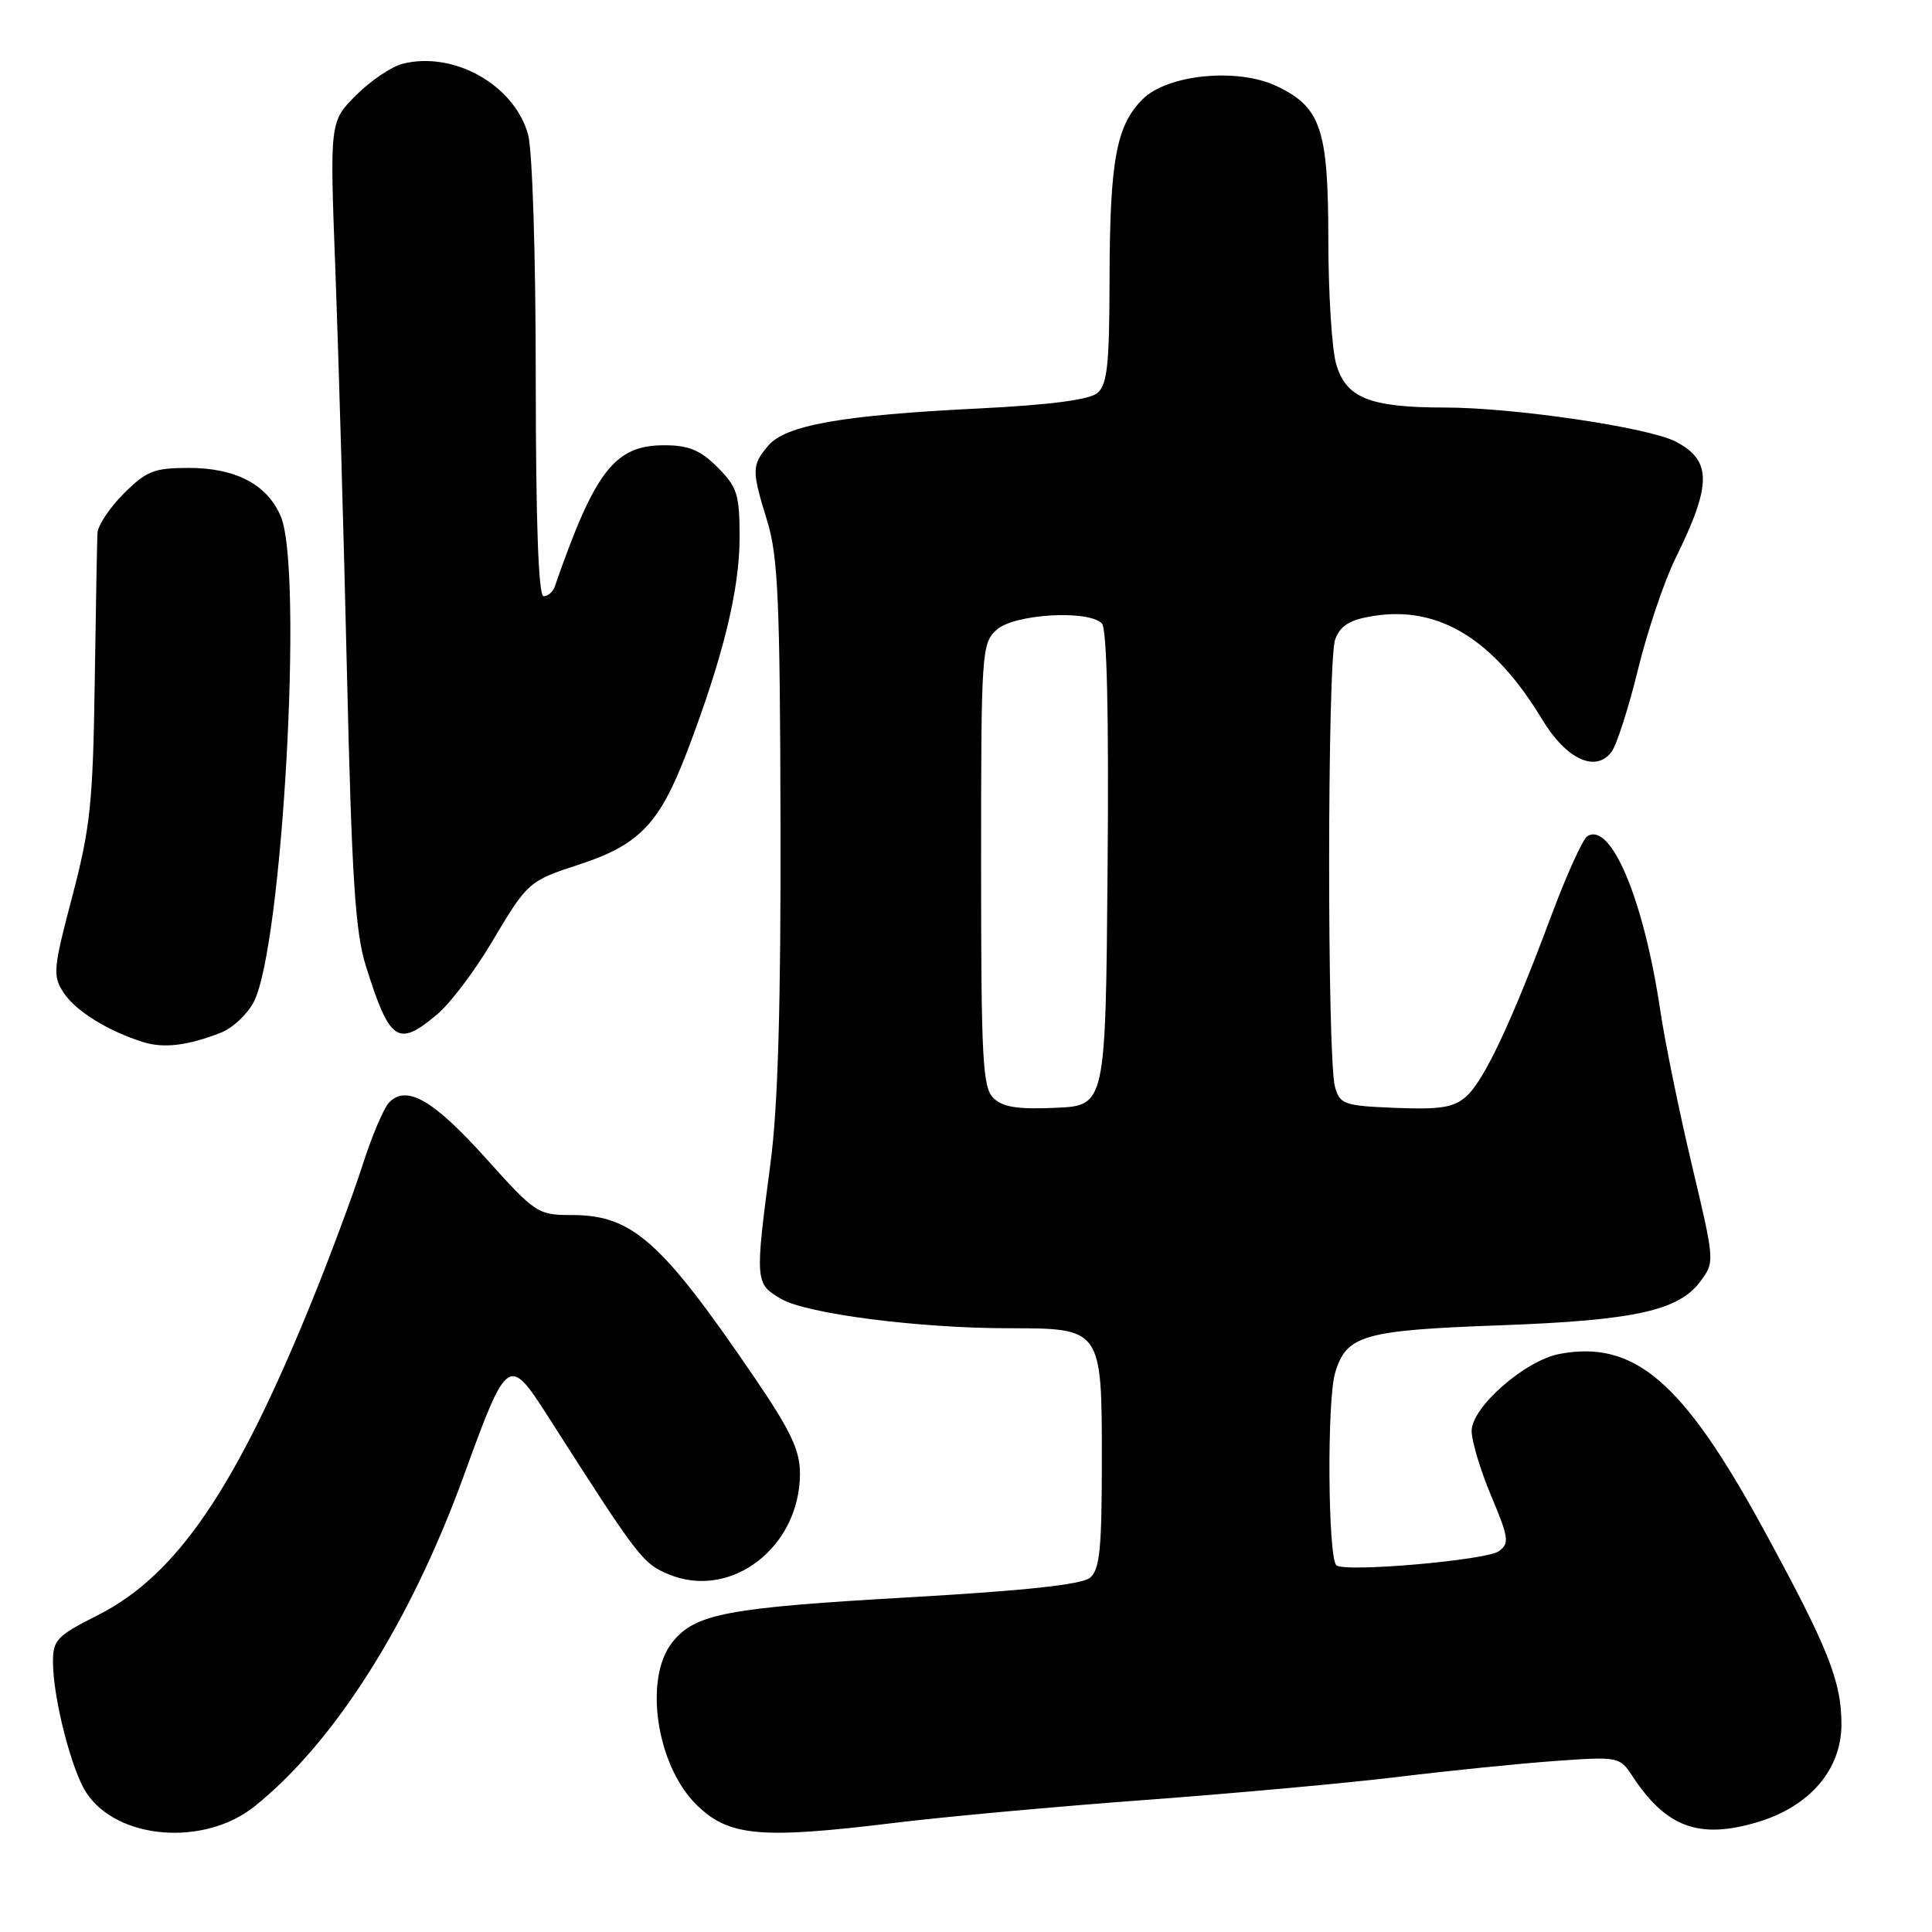 <?xml version="1.0" encoding="UTF-8" standalone="no"?>
<!DOCTYPE svg PUBLIC "-//W3C//DTD SVG 1.1//EN" "http://www.w3.org/Graphics/SVG/1.1/DTD/svg11.dtd" >
<svg xmlns="http://www.w3.org/2000/svg" xmlns:xlink="http://www.w3.org/1999/xlink" version="1.1" viewBox="0 0 256 256">
 <g >
 <path fill="currentColor"
d=" M 33.76 239.33 C 44.39 230.79 54.40 214.95 61.47 195.50 C 67.21 179.69 67.41 179.55 72.61 187.68 C 84.62 206.48 85.15 207.16 88.59 208.60 C 96.84 212.05 106.00 205.03 106.00 195.25 C 106.00 192.15 104.78 189.59 99.91 182.44 C 87.66 164.46 83.78 161.01 75.82 161.00 C 71.26 161.00 70.96 160.80 64.37 153.47 C 57.41 145.72 53.83 143.67 51.53 146.12 C 50.82 146.88 49.23 150.65 48.00 154.50 C 46.76 158.35 43.81 166.30 41.43 172.16 C 31.28 197.21 23.44 208.73 12.96 214.02 C 7.52 216.77 7.00 217.31 7.02 220.26 C 7.04 225.04 9.47 234.54 11.44 237.54 C 15.52 243.78 27.07 244.71 33.76 239.33 Z  M 118.53 241.54 C 125.11 240.73 140.14 239.36 151.92 238.49 C 163.70 237.62 178.78 236.24 185.42 235.43 C 192.06 234.62 201.35 233.68 206.05 233.34 C 214.44 232.74 214.62 232.78 216.29 235.32 C 220.75 242.13 225.12 243.75 232.85 241.45 C 239.78 239.39 244.00 234.49 244.00 228.49 C 244.00 222.73 242.23 218.32 233.60 202.50 C 222.98 183.05 216.56 177.55 206.66 179.40 C 202.08 180.26 195.00 186.46 195.00 189.61 C 195.00 190.96 196.17 194.83 197.59 198.22 C 199.92 203.75 200.03 204.51 198.61 205.54 C 196.96 206.75 178.05 208.39 177.07 207.40 C 175.95 206.29 175.82 185.54 176.91 181.91 C 178.41 176.89 180.60 176.27 199.00 175.60 C 216.51 174.96 222.41 173.67 225.27 169.84 C 227.23 167.21 227.23 167.21 224.18 154.36 C 222.50 147.29 220.63 138.12 220.01 134.00 C 217.84 119.28 213.48 108.84 210.33 110.80 C 209.72 111.19 207.54 116.00 205.49 121.50 C 200.27 135.50 196.64 143.20 194.27 145.30 C 192.63 146.75 190.83 147.04 184.91 146.80 C 178.06 146.52 177.54 146.34 176.89 144.00 C 175.84 140.21 175.87 87.48 176.92 84.71 C 177.62 82.87 178.85 82.12 181.98 81.62 C 190.65 80.23 197.93 84.70 204.33 95.31 C 207.54 100.63 211.47 102.45 213.56 99.59 C 214.24 98.65 215.81 93.75 217.05 88.69 C 218.28 83.64 220.51 77.03 222.00 74.00 C 226.85 64.17 226.85 61.01 222.01 58.50 C 218.39 56.63 200.54 54.00 191.47 54.00 C 181.45 54.00 178.30 52.72 177.03 48.16 C 176.47 46.15 176.01 38.72 176.01 31.65 C 176.00 17.08 175.02 14.19 169.16 11.41 C 163.97 8.94 154.68 9.86 151.39 13.16 C 147.90 16.64 147.05 21.31 147.02 37.13 C 147.00 48.42 146.72 50.98 145.39 52.09 C 144.31 52.98 139.06 53.66 129.59 54.13 C 111.47 55.02 104.03 56.35 101.75 59.10 C 99.59 61.71 99.59 62.30 101.67 69.07 C 103.09 73.67 103.36 79.74 103.42 109.00 C 103.48 133.09 103.08 146.67 102.11 154.00 C 100.02 169.86 100.04 170.09 103.50 172.11 C 106.89 174.09 121.76 176.00 133.74 176.00 C 145.97 176.00 146.00 176.04 146.00 193.43 C 146.00 205.26 145.73 207.98 144.42 209.07 C 143.34 209.96 135.85 210.77 120.67 211.64 C 96.18 213.04 92.07 213.82 89.05 217.66 C 85.30 222.43 86.97 233.82 92.20 239.05 C 96.49 243.34 100.61 243.73 118.53 241.54 Z  M 29.30 136.82 C 30.84 136.22 32.79 134.38 33.63 132.75 C 37.43 125.40 40.20 75.54 37.21 68.44 C 35.42 64.20 31.24 62.00 25.00 62.00 C 20.42 62.00 19.39 62.41 16.40 65.40 C 14.53 67.27 12.96 69.63 12.91 70.65 C 12.86 71.67 12.70 80.60 12.55 90.50 C 12.32 106.36 11.96 109.72 9.57 118.81 C 7.04 128.40 6.96 129.29 8.43 131.54 C 10.02 133.97 14.31 136.62 18.99 138.09 C 21.73 138.94 24.95 138.54 29.30 136.82 Z  M 57.94 134.40 C 59.64 132.97 62.86 128.72 65.10 124.95 C 69.92 116.84 70.02 116.75 76.78 114.54 C 84.68 111.96 87.39 109.14 90.99 99.73 C 95.80 87.13 98.00 78.17 98.00 71.19 C 98.00 65.51 97.69 64.54 95.08 61.92 C 92.78 59.63 91.26 59.00 88.00 59.00 C 81.45 59.00 78.83 62.39 73.50 77.75 C 73.26 78.44 72.60 79.00 72.03 79.00 C 71.35 79.00 71.00 69.33 70.99 50.25 C 70.99 33.73 70.55 19.93 69.97 17.81 C 68.14 11.25 60.14 6.74 53.35 8.45 C 51.88 8.82 49.11 10.69 47.19 12.61 C 43.69 16.11 43.69 16.11 44.44 35.81 C 44.85 46.64 45.54 70.57 45.97 89.00 C 46.61 116.37 47.07 123.51 48.48 128.00 C 51.65 138.08 52.71 138.80 57.94 134.40 Z  M 131.61 145.47 C 130.20 144.06 130.00 140.19 130.00 114.58 C 130.00 86.27 130.07 85.25 132.07 83.44 C 134.37 81.36 144.17 80.77 146.00 82.60 C 146.67 83.27 146.94 94.50 146.76 115.06 C 146.50 146.50 146.50 146.50 139.86 146.79 C 134.80 147.02 132.85 146.70 131.61 145.47 Z "/>
</g>
</svg>